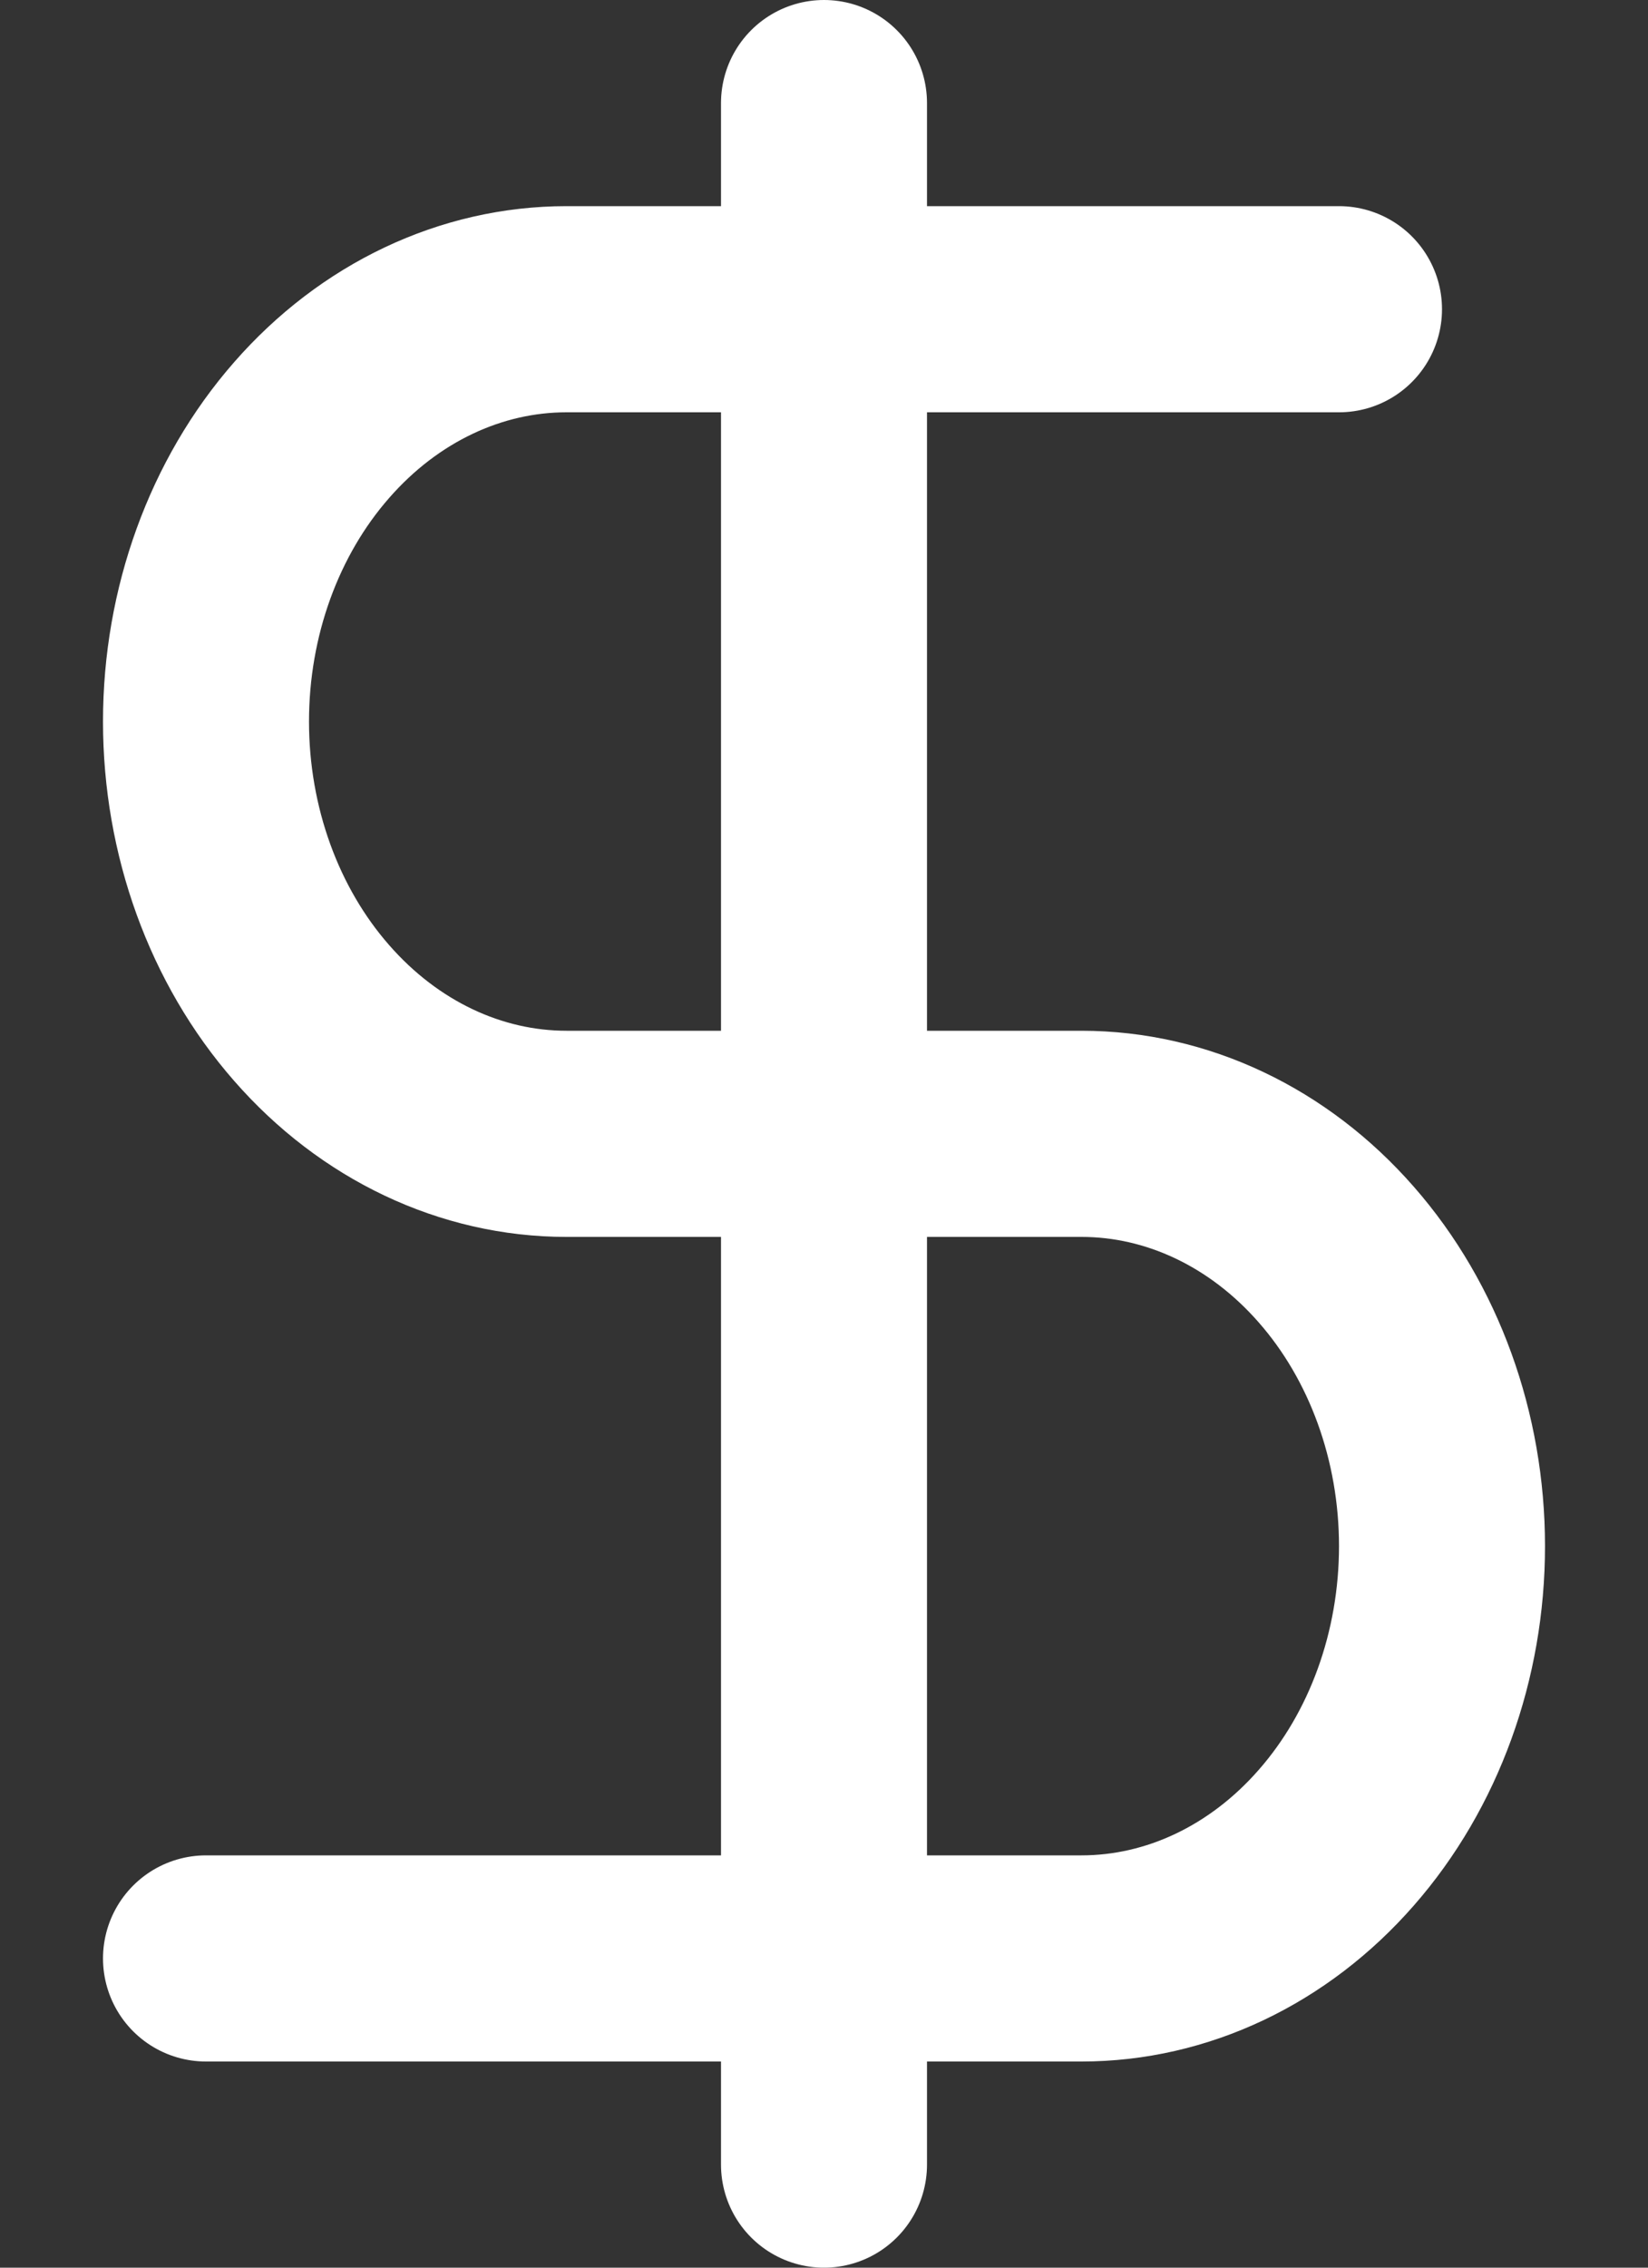 <svg width="8" height="11" viewBox="0 0 8 11" fill="none" xmlns="http://www.w3.org/2000/svg">
<rect x="0" y="0" width="8" height="11" fill="#333333" stroke="none"/>
<path d="M4 0.5V10.5" stroke="white" stroke-linecap="round" stroke-linejoin="round"/>
<path d="M6.5 1.5H2.75C2.286 1.5 1.841 1.711 1.513 2.086C1.184 2.461 1 2.97 1 3.5C1 4.03 1.184 4.539 1.513 4.914C1.841 5.289 2.286 5.5 2.75 5.5H5.25C5.714 5.5 6.159 5.711 6.487 6.086C6.816 6.461 7 6.97 7 7.5C7 8.03 6.816 8.539 6.487 8.914C6.159 9.289 5.714 9.5 5.25 9.5H1" stroke="white" stroke-linecap="round" stroke-linejoin="round"/>
</svg>
